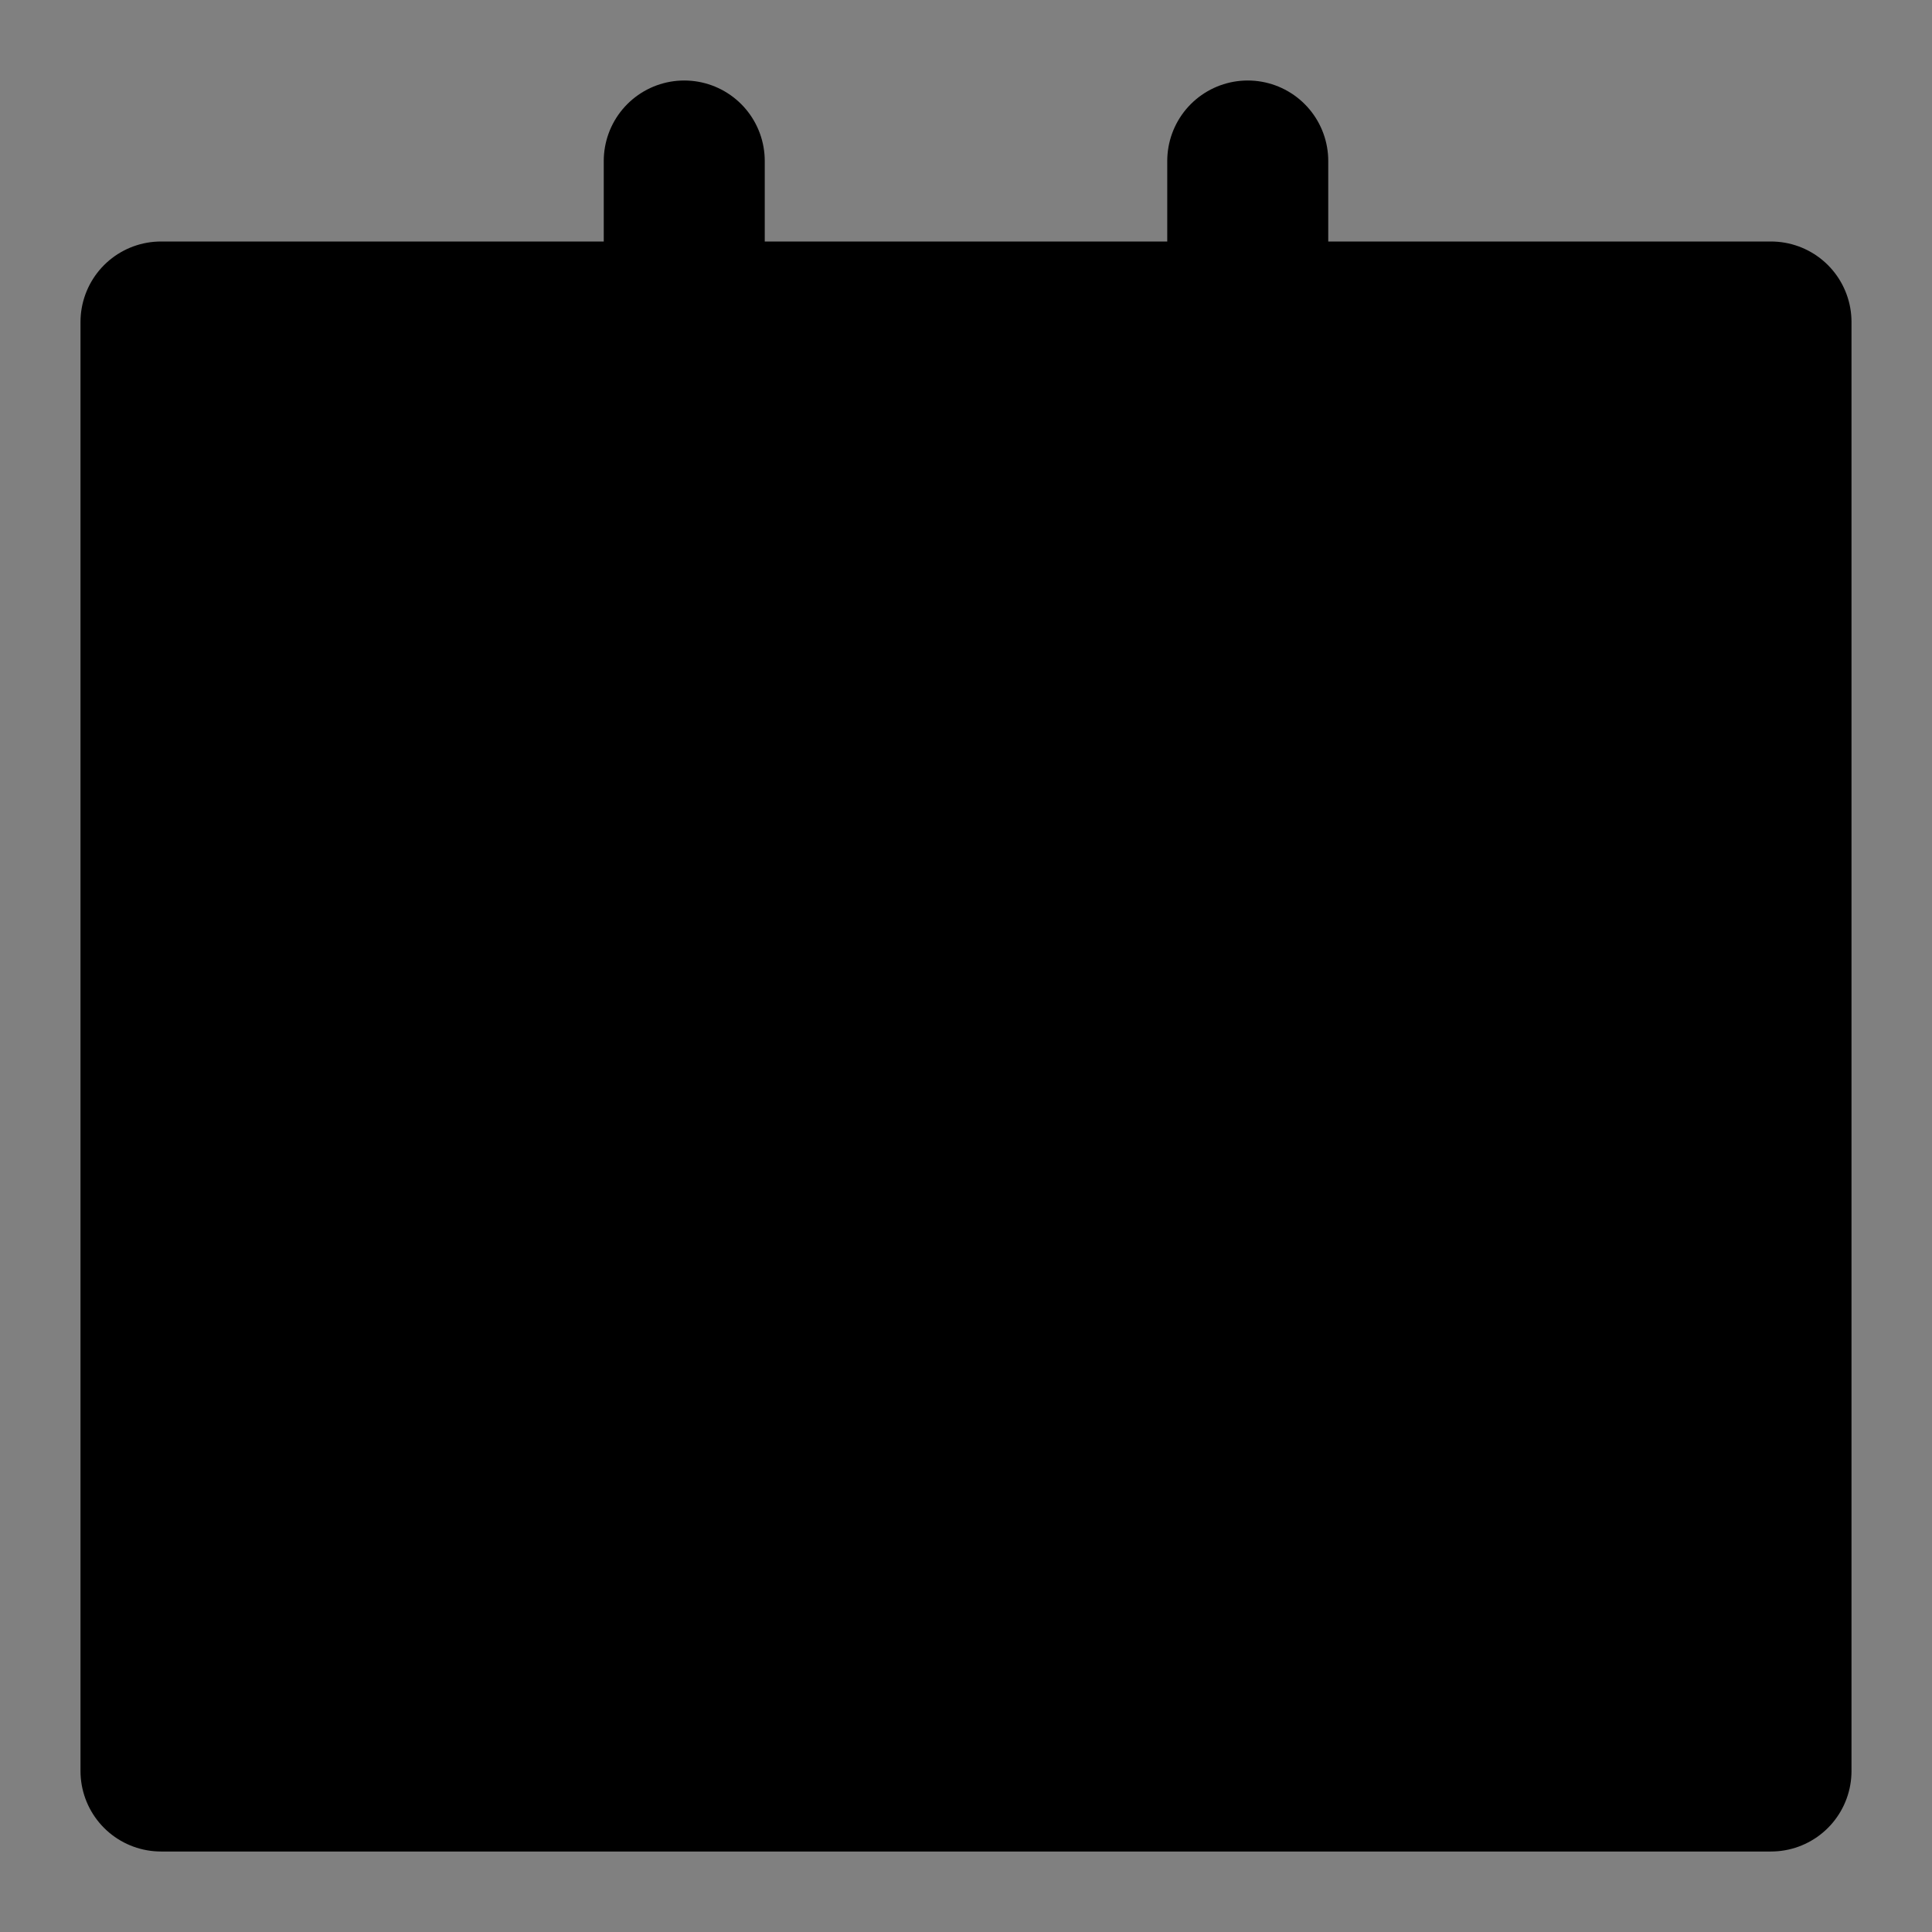 <svg viewBox="0 0 48 48" fill="none" xmlns="http://www.w3.org/2000/svg"><rect x="0" y="0" width="48" height="48" fill="#808080" stroke="none"/><rect fill="white" fill-opacity="0.01"/><rect x="4" y="8" width="40" height="36" fill="currentColor" stroke="currentColor" stroke-width="4" stroke-linejoin="round"/><path fill-rule="evenodd" clip-rule="evenodd" d="M28 20V34H36V20H28Z" stroke="currentColor" stroke-width="4" stroke-linecap="round" stroke-linejoin="round"/><path d="M17 4V12" stroke="black" stroke-width="4" stroke-linecap="round" stroke-linejoin="round"/><path d="M31 4V12" stroke="black" stroke-width="4" stroke-linecap="round" stroke-linejoin="round"/><path d="M12 20H20V34H12" stroke="currentColor" stroke-width="4" stroke-linecap="round" stroke-linejoin="round"/><path d="M20 27H14" stroke="currentColor" stroke-width="4" stroke-linecap="round" stroke-linejoin="round"/></svg>